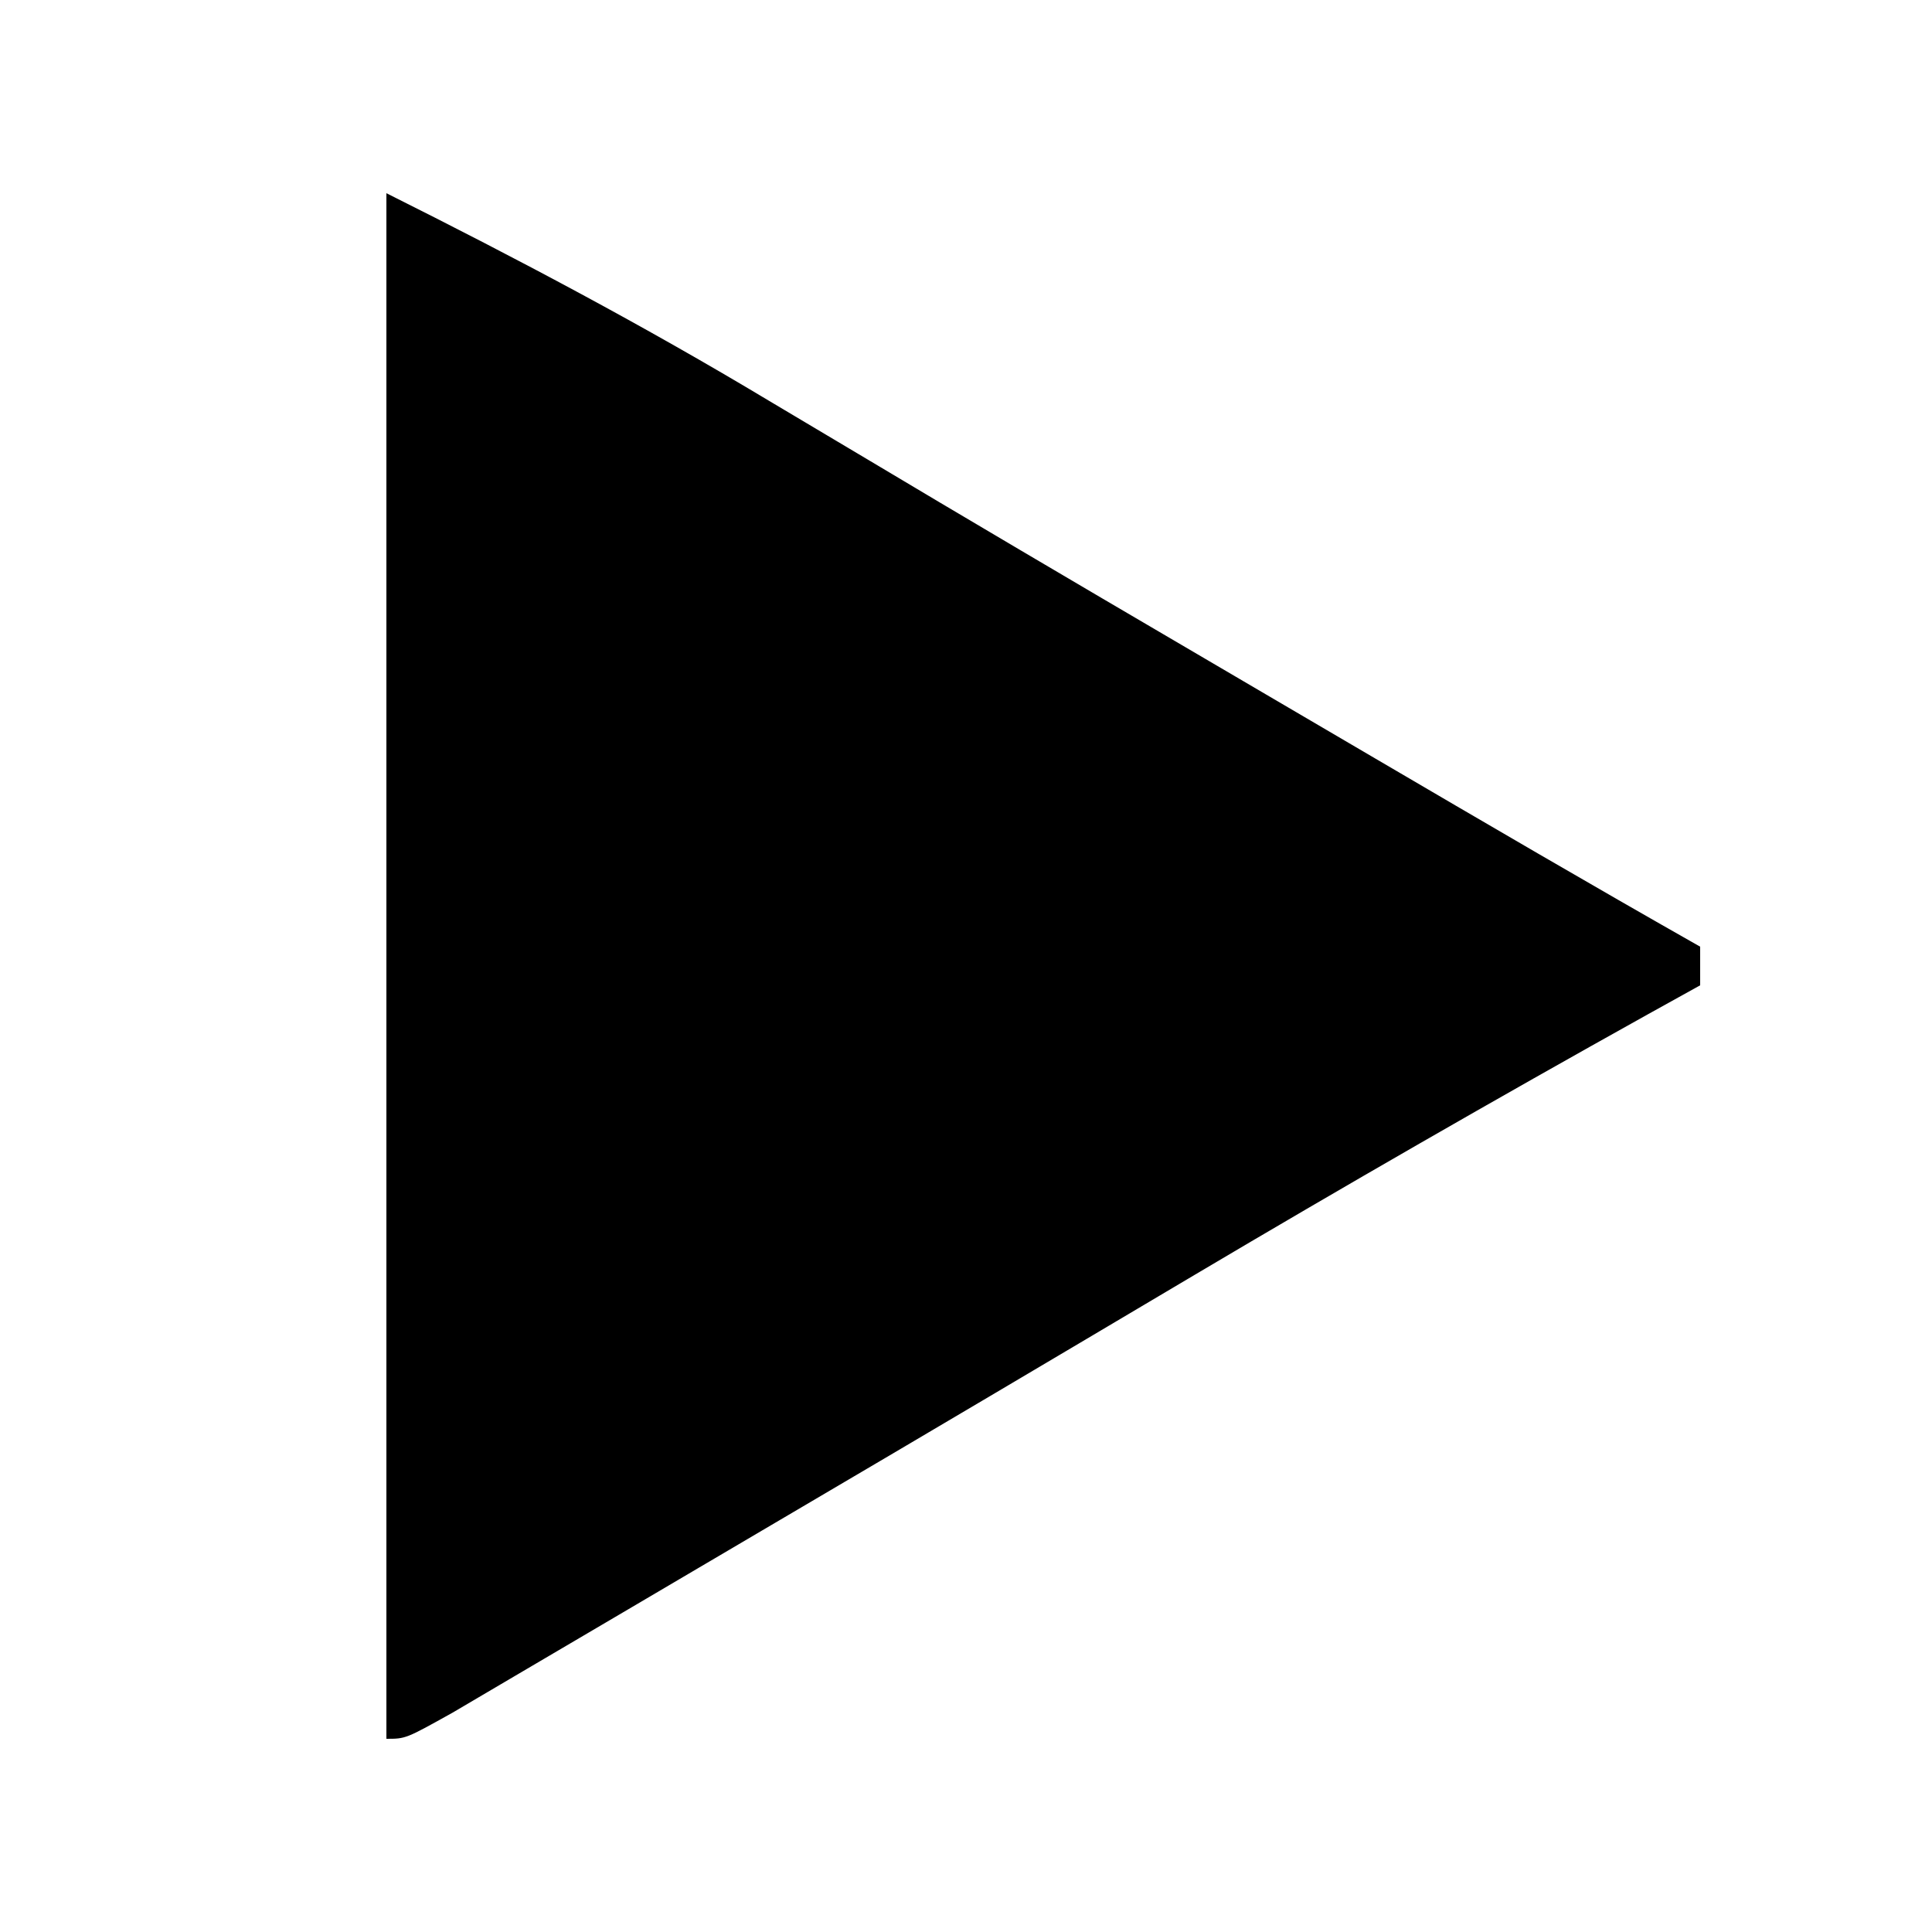 <?xml version="1.0" encoding="UTF-8"?>
<svg version="1.1" xmlns="http://www.w3.org/2000/svg" width="100" height="100">
<path d="M0 0 C6.798 3.399 13.321 6.852 19.812 10.75 C21.726 11.89 23.64 13.029 25.555 14.168 C26.579 14.778 27.604 15.388 28.659 16.017 C34.263 19.343 39.885 22.638 45.507 25.932 C47.401 27.041 49.295 28.152 51.189 29.263 C56.776 32.538 62.366 35.806 68 39 C68 39.66 68 40.32 68 41 C67.1 41.499 66.2 41.998 65.273 42.512 C57.39 46.903 49.575 51.398 41.812 56 C40.917 56.531 40.021 57.062 39.098 57.609 C38.161 58.165 37.224 58.72 36.258 59.293 C29.57 63.258 22.873 67.208 16.169 71.147 C14.85 71.923 13.531 72.7 12.212 73.477 C10.365 74.566 8.517 75.653 6.668 76.738 C5.598 77.368 4.529 77.997 3.427 78.646 C1 80 1 80 0 80 C0 53.6 0 27.2 0 0 Z " fill="#000000" transform="translate(20,10)"/>
</svg>
